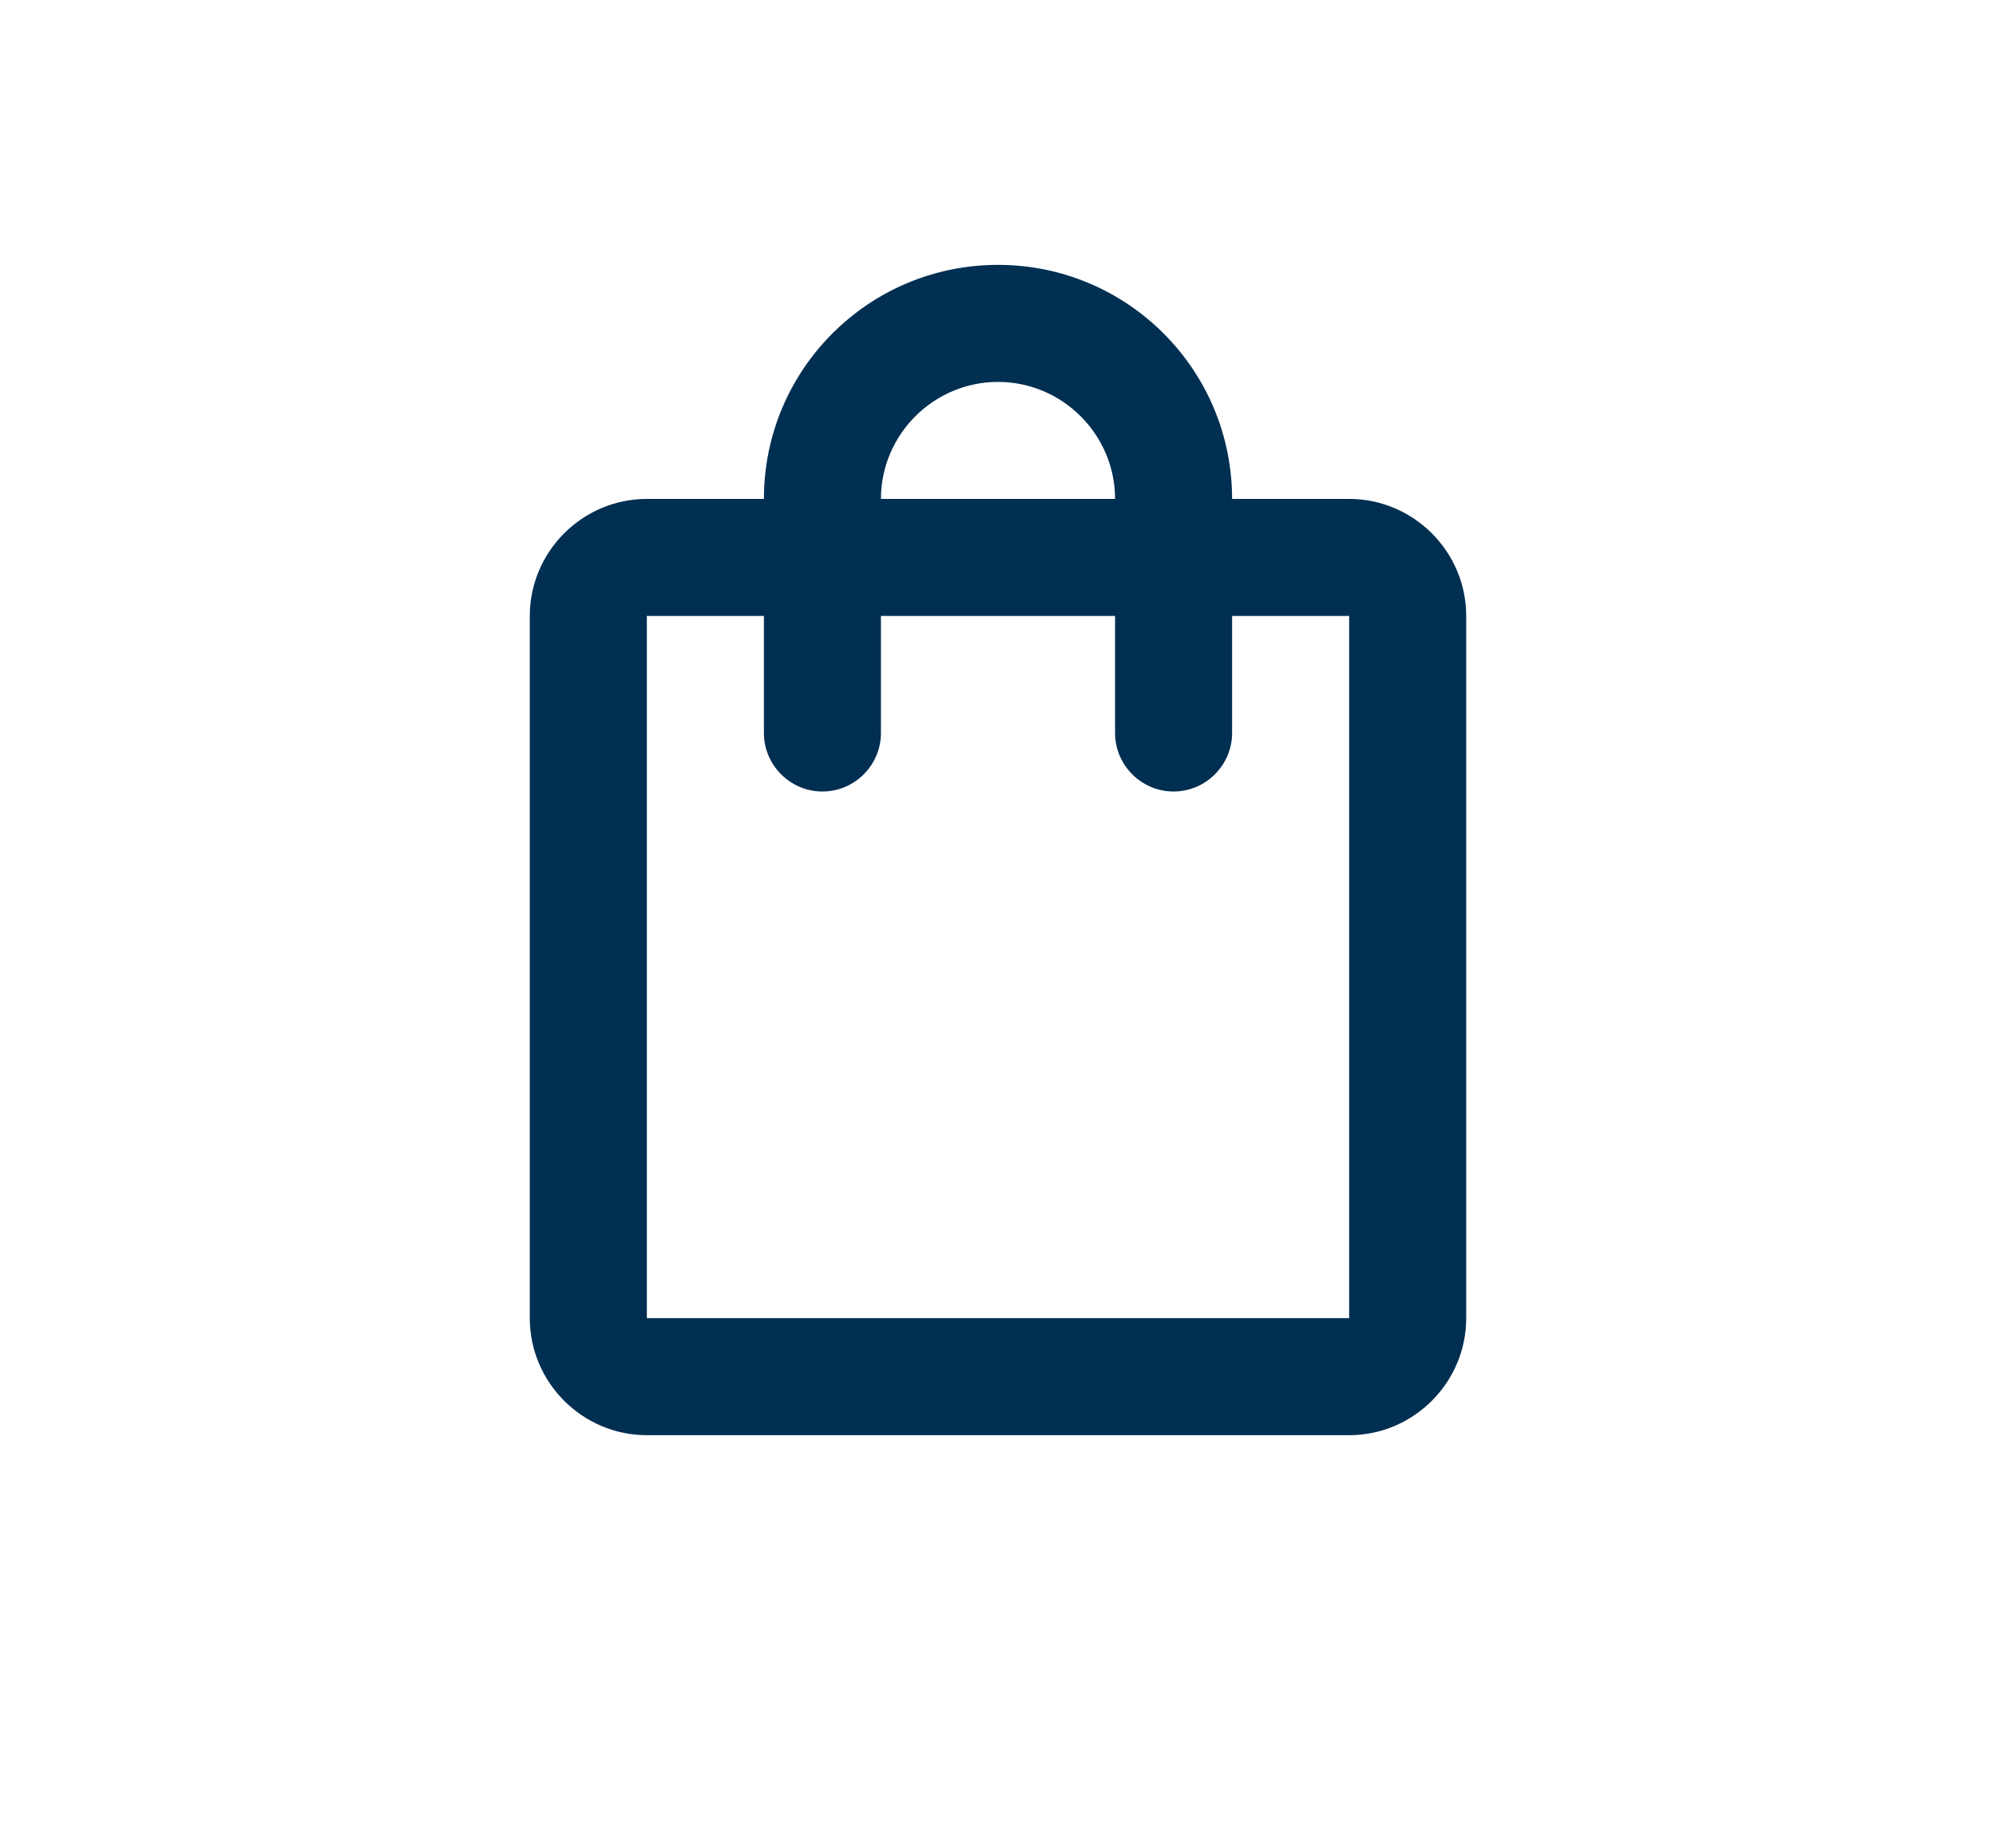 <svg width="54" height="50" viewBox="0 0 54 50" fill="none" xmlns="http://www.w3.org/2000/svg">
<g clip-path="url(#clip0_147101_507)">
<path d="M36.5 13.5H33.333C33.333 10.001 30.499 7.167 27 7.167C23.501 7.167 20.667 10.001 20.667 13.5H17.5C15.758 13.5 14.333 14.925 14.333 16.667V35.667C14.333 37.409 15.758 38.834 17.5 38.834H36.5C38.242 38.834 39.667 37.409 39.667 35.667V16.667C39.667 14.925 38.242 13.5 36.5 13.5ZM27 10.334C28.742 10.334 30.167 11.759 30.167 13.5H23.833C23.833 11.759 25.258 10.334 27 10.334ZM36.5 35.667H17.5V16.667H20.667V19.834C20.667 20.704 21.379 21.417 22.25 21.417C23.121 21.417 23.833 20.704 23.833 19.834V16.667H30.167V19.834C30.167 20.704 30.879 21.417 31.75 21.417C32.621 21.417 33.333 20.704 33.333 19.834V16.667H36.5V35.667Z" fill="#002F52"/>
</g>
<defs>
<clipPath id="clip0_147101_507">
<rect width="38" height="38" fill="white" transform="translate(8 4)"/>
</clipPath>
</defs>
</svg>
